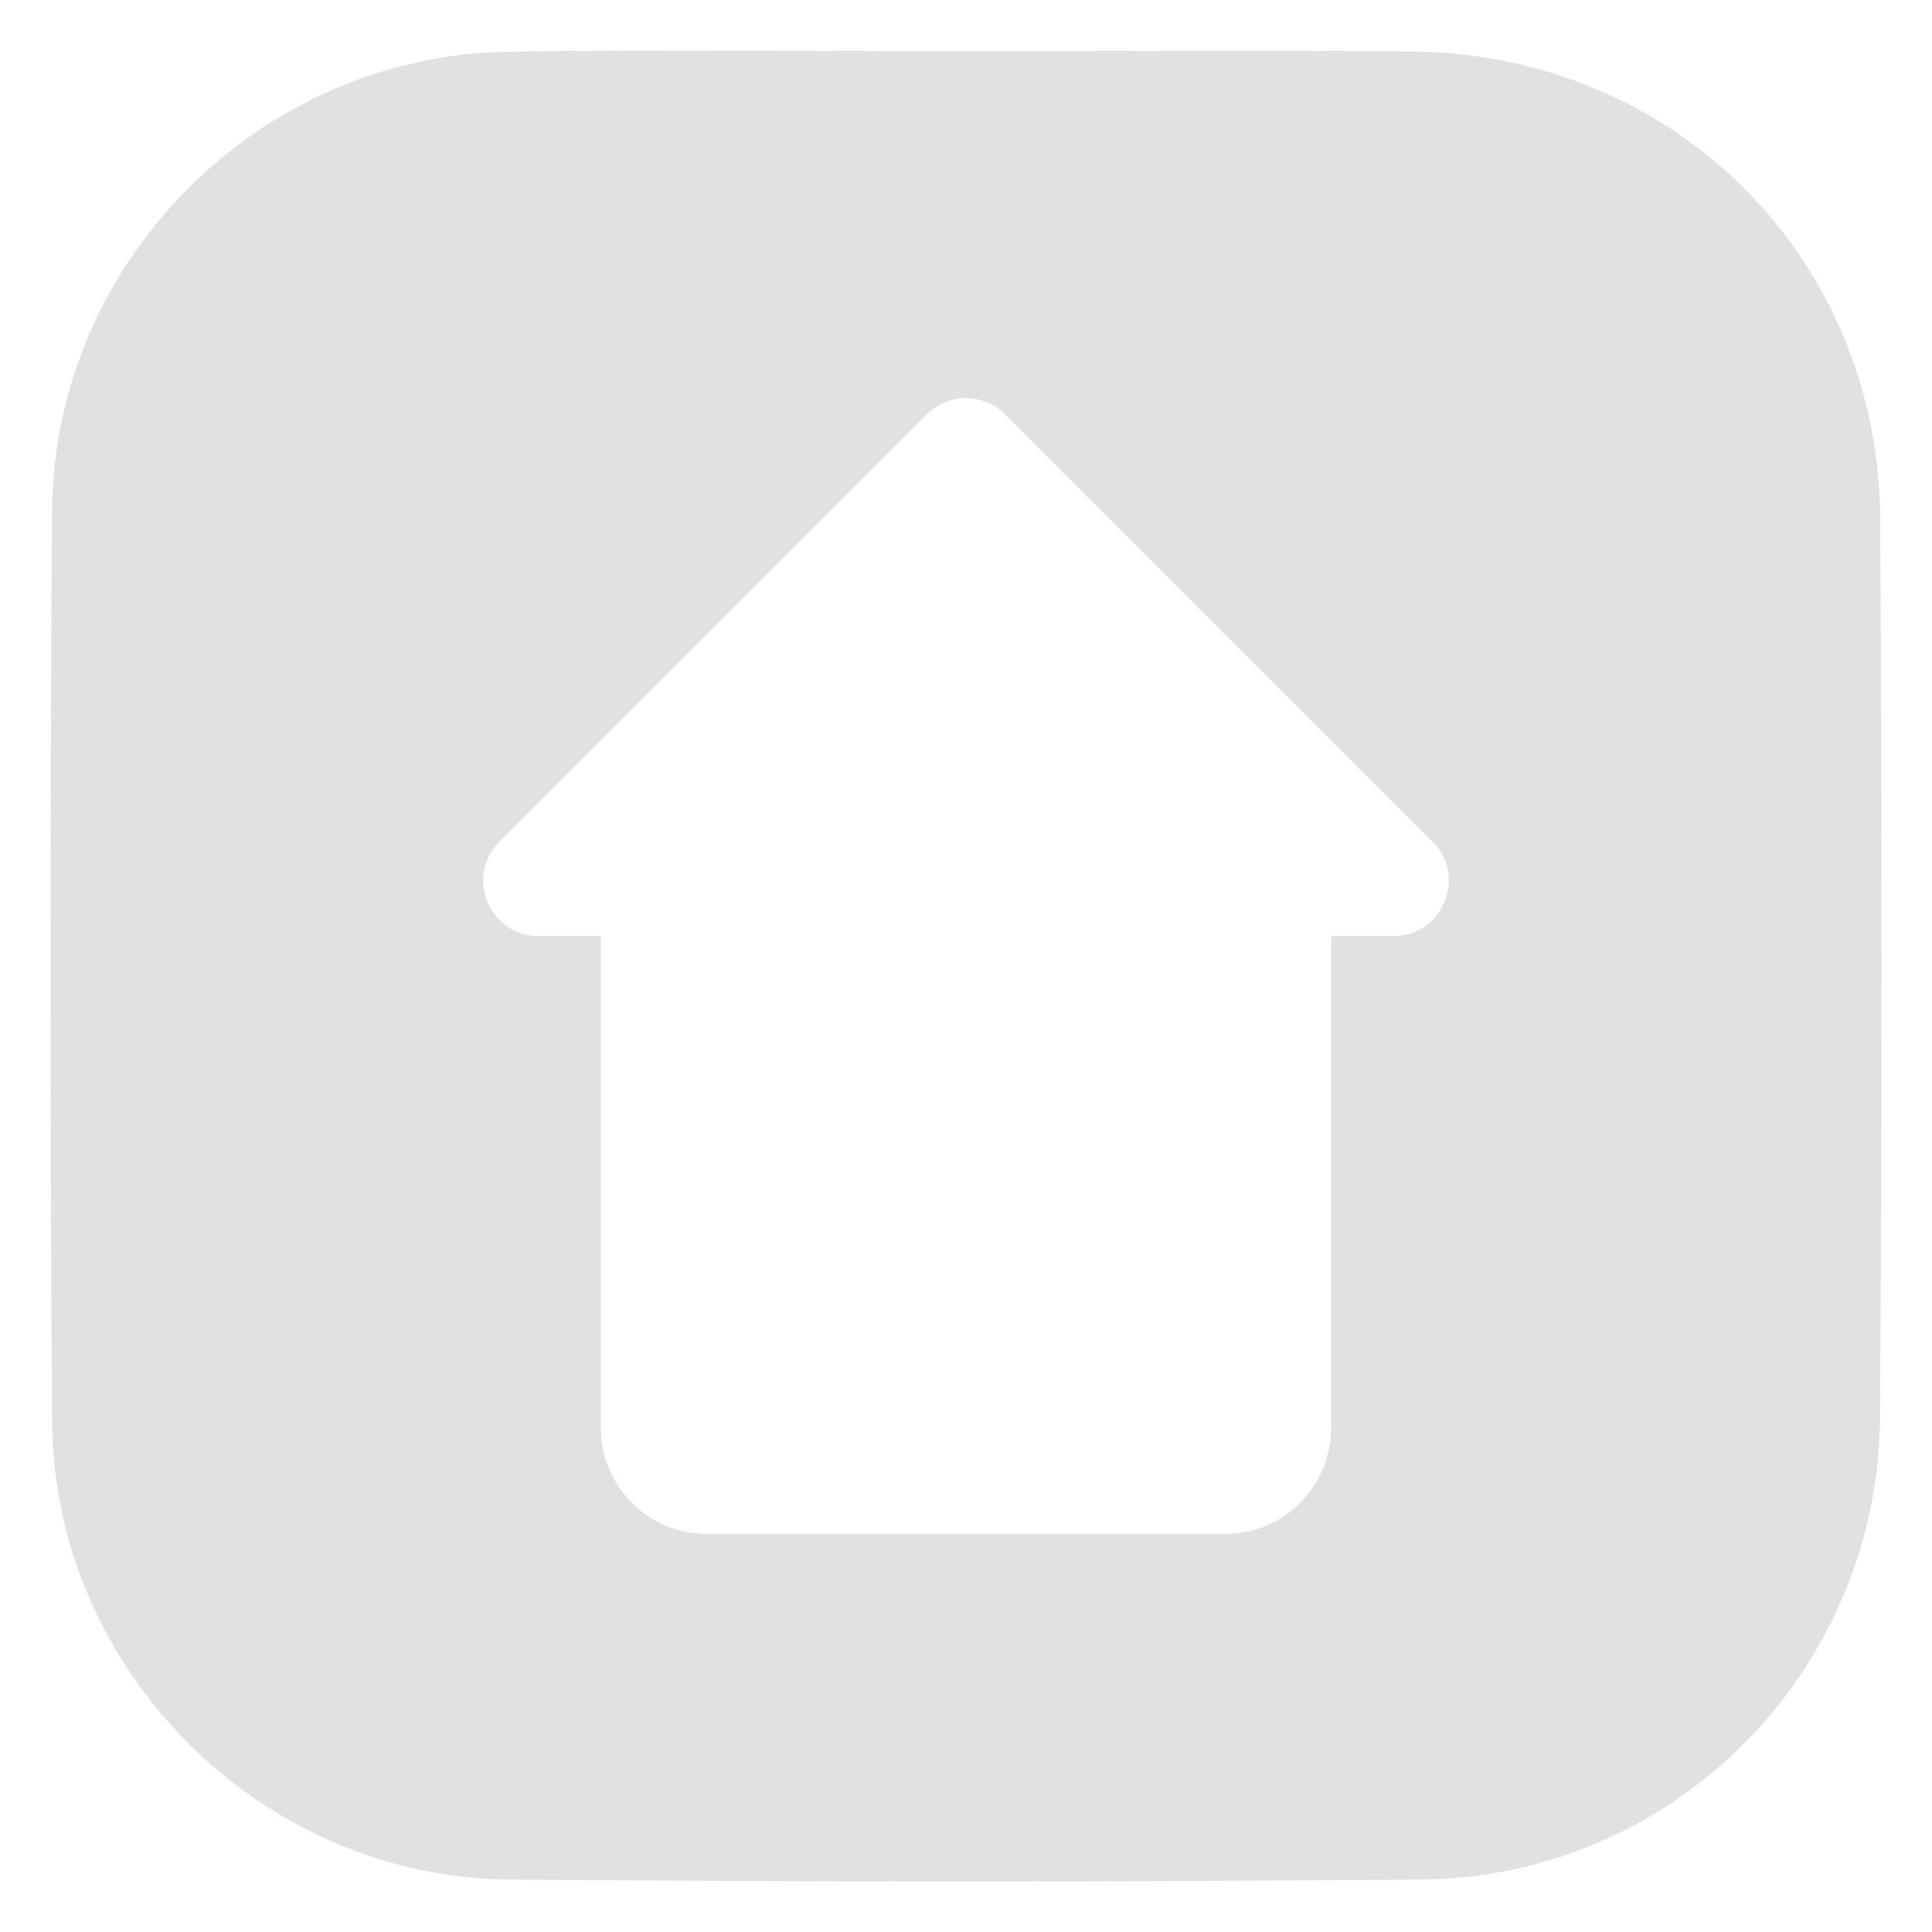 <?xml version="1.0" encoding="utf-8"?>
<!-- Generator: Adobe Illustrator 26.5.0, SVG Export Plug-In . SVG Version: 6.00 Build 0)  -->
<svg version="1.1" id="Camada_1" xmlns="http://www.w3.org/2000/svg" xmlns:xlink="http://www.w3.org/1999/xlink" x="0px" y="0px"
	 viewBox="0 0 500 500" style="enable-background:new 0 0 500 500;" xml:space="preserve">
<style type="text/css">
	.st0{fill:#E1E1E1;}
</style>
<path class="st0" d="M486.6,134.36c-0.37-67.69-53.25-120.33-121.06-121.03c-38.44-0.39-76.89-0.07-115.33-0.07
	c-39.59,0.01-79.19-0.49-118.77,0.12C67.03,14.38,13.91,67.73,13.47,132.3c-0.53,78.6-0.56,157.21,0.03,235.82
	c0.48,64.25,53.99,117.78,118.45,118.31c78.6,0.65,157.22,0.66,235.82-0.01c65.49-0.55,118.35-53.99,118.78-119.68
	C487.06,289.28,487.03,211.82,486.6,134.36z M360.61,242.26h-16.12v127.33c0,15.12-12.26,27.38-27.38,27.38H182.89
	c-15.12,0-27.38-12.26-27.38-27.38V242.26h-16.12c-12.75,0-19.13-15.41-10.12-24.43l110.61-110.61c5.59-5.59,14.65-5.59,20.24,0
	l110.61,110.61C379.74,226.84,373.36,242.26,360.61,242.26z"/>
</svg>
